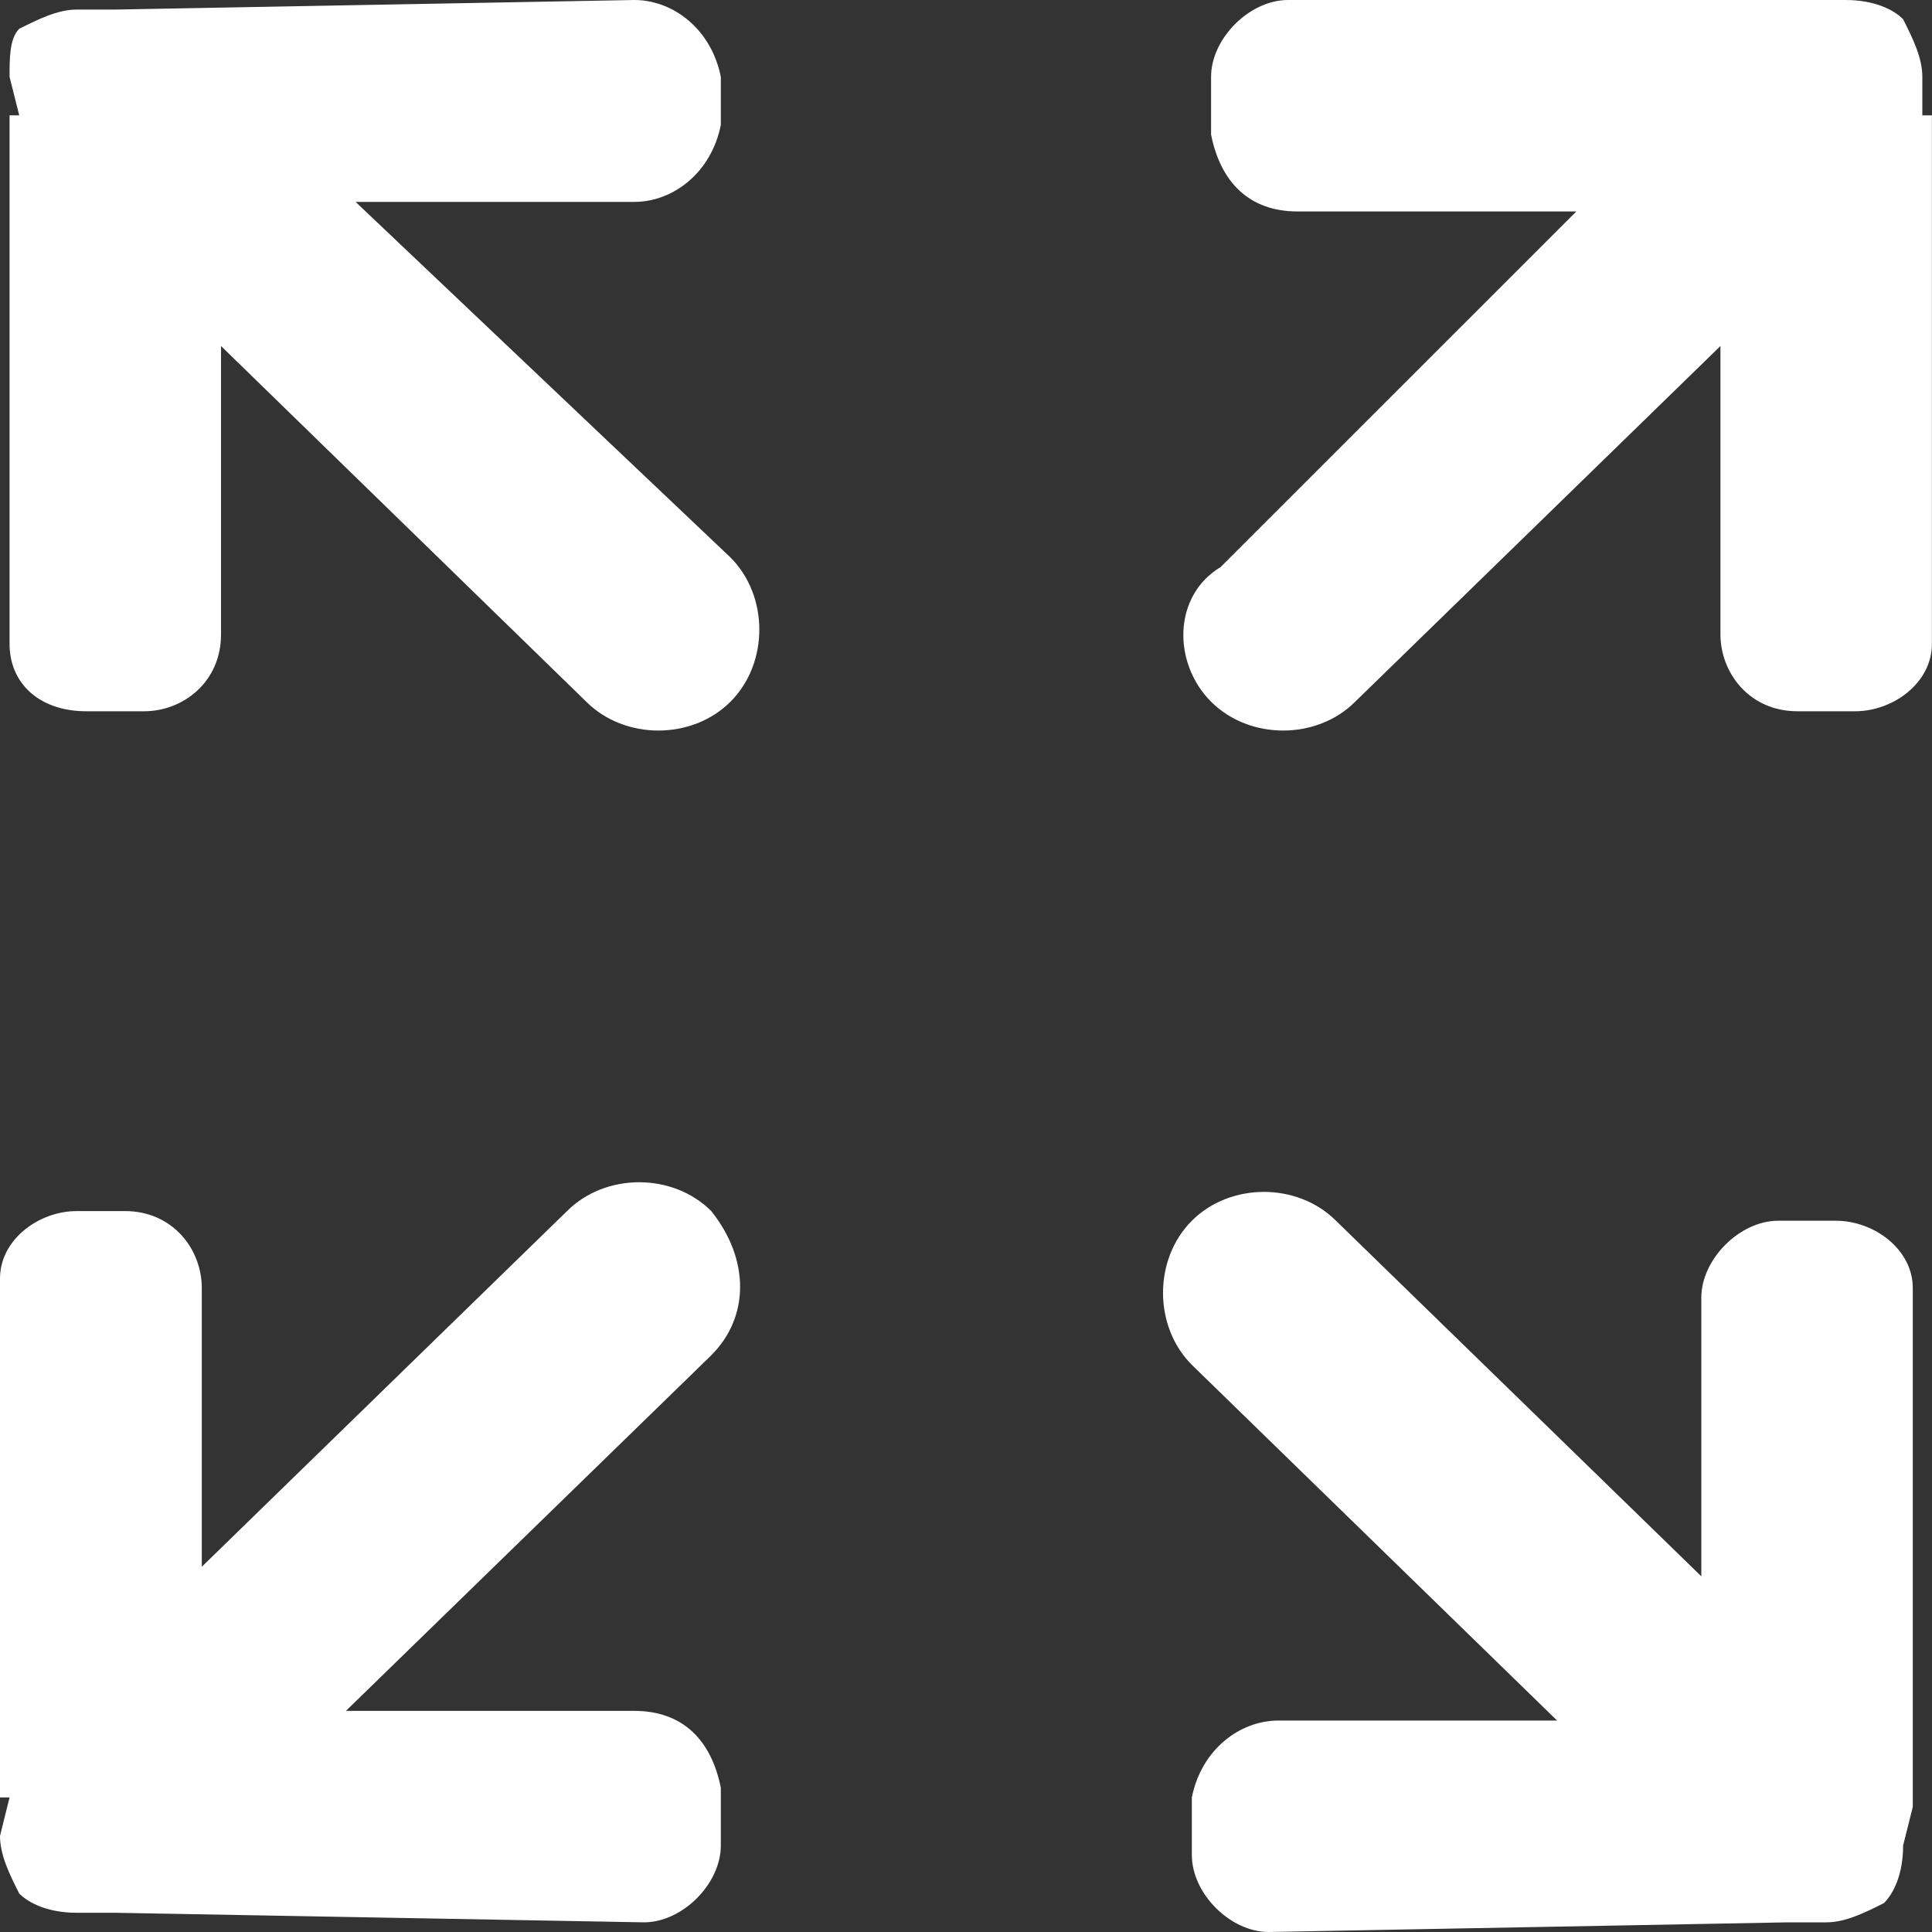 <svg 
 xmlns="http://www.w3.org/2000/svg"
 xmlns:xlink="http://www.w3.org/1999/xlink"
 width="20px" height="20px">
<rect width="100%" height="100%" fill="#333333" stroke="none"/>
<path fill-rule="evenodd"  fill="rgb(255, 255, 255)"
 d="M12.537,7.264 C12.935,7.662 13.631,7.662 14.029,7.264 L17.810,3.582 L17.810,6.567 C17.810,6.965 18.109,7.363 18.607,7.363 L19.204,7.363 C19.602,7.363 19.999,7.065 19.999,6.667 L19.999,1.194 L19.900,1.194 L19.900,0.796 C19.900,0.597 19.801,0.398 19.701,0.199 C19.602,0.099 19.403,-0.000 19.104,-0.000 L13.333,-0.000 C12.935,-0.000 12.537,0.398 12.537,0.796 L12.537,1.393 C12.636,1.890 12.935,2.189 13.432,2.189 L16.318,2.189 L12.636,5.870 C12.139,6.169 12.139,6.866 12.537,7.264 ZM7.363,12.537 C6.965,12.139 6.268,12.139 5.870,12.537 L2.089,16.219 L2.089,13.333 C2.089,12.935 1.791,12.537 1.293,12.537 L0.795,12.537 C0.397,12.537 -0.000,12.836 -0.000,13.234 L-0.000,18.607 L0.099,18.607 L-0.000,19.005 C-0.000,19.204 0.099,19.403 0.199,19.602 C0.298,19.701 0.497,19.801 0.795,19.801 L1.194,19.801 L6.666,19.900 C7.064,19.900 7.462,19.502 7.462,19.104 L7.462,18.507 C7.363,18.010 7.064,17.711 6.567,17.711 L3.581,17.711 L7.363,14.030 C7.761,13.632 7.761,13.035 7.363,12.537 ZM19.801,18.706 L19.801,13.333 C19.801,12.935 19.403,12.637 19.004,12.637 L18.407,12.637 C18.010,12.637 17.612,13.035 17.612,13.433 L17.612,16.318 L13.830,12.637 C13.432,12.239 12.736,12.239 12.338,12.637 C11.940,13.035 11.940,13.731 12.338,14.129 L16.119,17.811 L13.234,17.811 C12.836,17.811 12.437,18.109 12.338,18.607 L12.338,19.204 C12.338,19.602 12.736,20.000 13.133,20.000 L18.507,19.900 L18.905,19.900 C19.104,19.900 19.303,19.801 19.502,19.701 C19.602,19.602 19.701,19.403 19.701,19.104 L19.801,18.706 ZM3.681,2.090 L6.567,2.090 C6.965,2.090 7.363,1.791 7.462,1.293 L7.462,0.796 C7.363,0.298 6.965,-0.000 6.567,-0.000 L1.194,0.099 L0.795,0.099 C0.597,0.099 0.397,0.199 0.199,0.298 C0.099,0.398 0.099,0.597 0.099,0.796 L0.199,1.194 L0.099,1.194 L0.099,6.667 C0.099,7.065 0.397,7.363 0.895,7.363 L1.492,7.363 C1.890,7.363 2.288,7.065 2.288,6.567 L2.288,3.582 L6.069,7.264 C6.467,7.662 7.164,7.662 7.562,7.264 C7.960,6.866 7.960,6.169 7.562,5.771 L3.681,2.090 Z"/>
</svg>